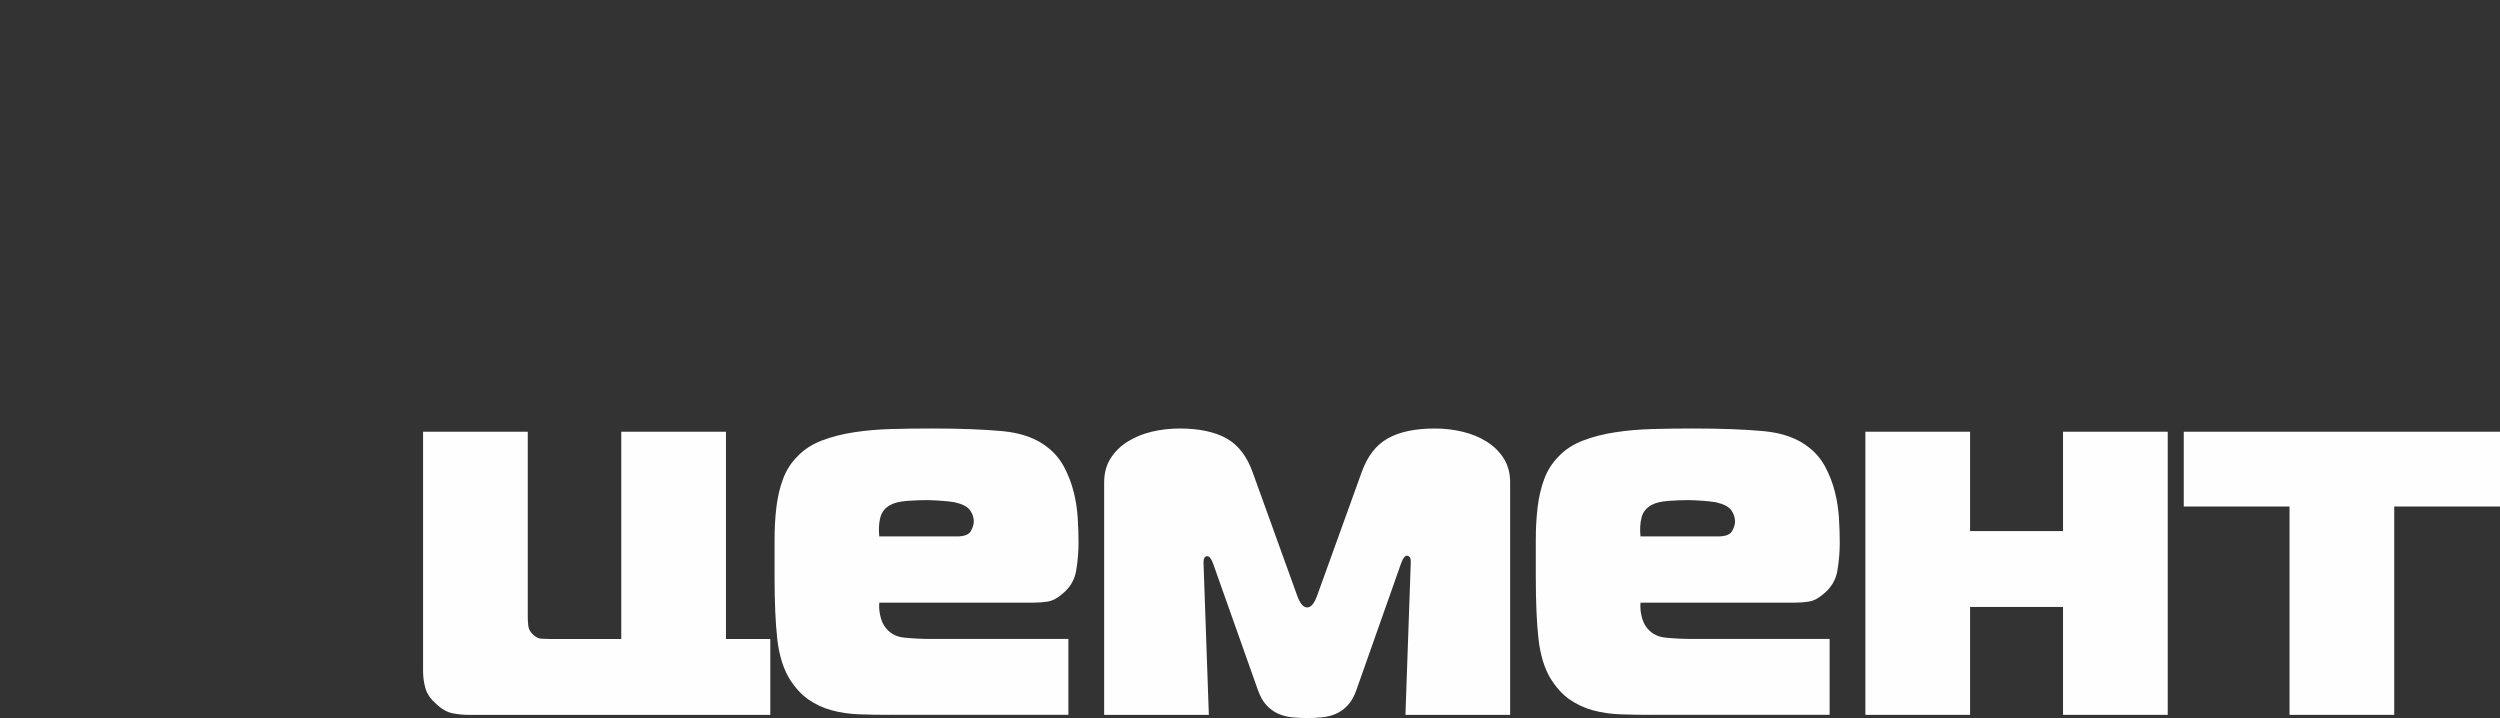 <?xml version="1.0" encoding="UTF-8"?>
<!DOCTYPE svg PUBLIC "-//W3C//DTD SVG 1.1//EN" "http://www.w3.org/Graphics/SVG/1.1/DTD/svg11.dtd">
<!-- Creator: CorelDRAW 2020 (64-Bit) -->
<svg xmlns="http://www.w3.org/2000/svg" xml:space="preserve" width="47.273mm" height="13.578mm" version="1.1" style="shape-rendering:geometricPrecision; text-rendering:geometricPrecision; image-rendering:optimizeQuality; fill-rule:evenodd; clip-rule:evenodd"
viewBox="0 0 2228.11 639.96"
 xmlns:xlink="http://www.w3.org/1999/xlink"
 xmlns:xodm="http://www.corel.com/coreldraw/odm/2003">
 <rect x="0" y="0" width="2228.11" height="639.96" fill="#333333" stroke="none"/>
 <defs>
  <style type="text/css">
   <![CDATA[
    .fil0 {fill:#FEFEFE;fill-rule:nonzero}
   ]]>
  </style>
 </defs>
 <g id="Слой_x0020_1">
  <g id="_2248559435952">
   <g>
    <path class="fil0" d="M852.67 478.09c6.66,0 10.87,-1.59 12.61,-4.76 1.75,-3.18 2.62,-6.03 2.62,-8.57 0,-3.49 -1.11,-6.82 -3.33,-10 -2.22,-3.17 -6.82,-5.55 -13.81,-7.14 -3.81,-0.64 -8.25,-1.11 -13.33,-1.43 -5.08,-0.32 -8.88,-0.48 -11.43,-0.48 -5.4,0 -11.27,0.24 -17.61,0.71 -6.35,0.48 -11.27,1.67 -14.76,3.57 -4.76,2.54 -7.77,6.27 -9.04,11.19 -1.27,4.92 -1.59,10.55 -0.95,16.9l69.04 0zm-59.99 159.01c-9.52,0 -18.57,-0.16 -27.13,-0.48 -8.57,-0.32 -16.67,-1.51 -24.28,-3.57 -7.62,-2.06 -14.6,-5.32 -20.95,-9.76 -6.35,-4.44 -12.06,-10.79 -17.14,-19.05 -5.39,-9.21 -8.88,-20.87 -10.47,-34.99 -1.58,-14.13 -2.38,-32.61 -2.38,-55.47 0,-11.43 0,-22.37 0,-32.85 0,-10.48 0.56,-20.23 1.67,-29.28 1.11,-9.05 3.09,-17.38 5.95,-24.99 2.86,-7.62 7.14,-14.29 12.86,-20 5.71,-6.03 12.93,-10.71 21.66,-14.05 8.72,-3.33 18.33,-5.79 28.8,-7.38 10.47,-1.59 21.5,-2.54 33.09,-2.86 11.59,-0.32 23.41,-0.48 35.47,-0.48 25.71,0 46.97,0.79 63.79,2.38 16.82,1.58 30.31,6.5 40.47,14.76 6.03,4.76 10.87,10.63 14.52,17.61 3.65,6.99 6.43,14.29 8.33,21.9 1.9,7.62 3.09,15.31 3.57,23.09 0.48,7.78 0.72,15.15 0.72,22.14 0,8.25 -0.72,16.58 -2.14,24.99 -1.43,8.41 -5.79,15.47 -13.09,21.19 -4.13,3.49 -8.17,5.55 -12.14,6.19 -3.97,0.64 -8.17,0.95 -12.62,0.95l-137.59 0c-0.32,3.49 -0.08,7.14 0.72,10.95 0.79,3.81 1.98,6.99 3.57,9.52 4.13,6.35 10.08,9.92 17.85,10.71 7.78,0.79 15.79,1.19 24.04,1.19l122.36 0 0 67.6 -159.49 0z"/>
    <path class="fil0" d="M1208.79 615.2c-1.9,5.39 -4.36,9.76 -7.38,13.09 -3.01,3.33 -6.42,5.87 -10.23,7.62 -3.81,1.75 -7.94,2.86 -12.38,3.34 -4.44,0.48 -9.04,0.71 -13.81,0.71 -4.76,0 -9.36,-0.24 -13.81,-0.71 -4.44,-0.48 -8.57,-1.59 -12.38,-3.34 -3.81,-1.74 -7.22,-4.28 -10.24,-7.62 -3.02,-3.33 -5.48,-7.7 -7.38,-13.09l-39.99 -112.84c-1.58,-4.44 -3.33,-6.66 -5.24,-6.66 -2.22,0 -3.33,1.9 -3.33,5.71l4.76 135.69 -93.31 0 0 -207.1c0,-8.25 1.9,-15.39 5.71,-21.43 3.81,-6.03 8.89,-11.03 15.24,-15 6.35,-3.96 13.49,-6.9 21.42,-8.8 7.94,-1.9 16.19,-2.86 24.76,-2.86 17.45,0 31.42,2.94 41.9,8.8 10.47,5.87 18.25,15.95 23.33,30.23l39.52 109.5c2.54,7.3 5.55,10.95 9.04,10.95 3.49,0 6.51,-3.65 9.04,-10.95l39.52 -109.5c5.08,-14.28 12.85,-24.36 23.33,-30.23 10.47,-5.87 24.44,-8.8 41.89,-8.8 8.57,0 16.83,0.95 24.76,2.86 7.94,1.9 15.08,4.84 21.42,8.8 6.35,3.97 11.43,8.97 15.24,15 3.81,6.03 5.71,13.17 5.71,21.43l0 207.1 -93.31 0 4.76 -136.16c0,-2.54 -0.4,-4.12 -1.19,-4.76 -0.8,-0.64 -1.51,-0.95 -2.14,-0.95 -1.9,0 -3.65,2.22 -5.24,6.66l-39.99 113.31z"/>
    <path class="fil0" d="M1531.11 478.09c6.66,0 10.87,-1.59 12.61,-4.76 1.75,-3.18 2.62,-6.03 2.62,-8.57 0,-3.49 -1.11,-6.82 -3.33,-10 -2.22,-3.17 -6.82,-5.55 -13.81,-7.14 -3.81,-0.64 -8.25,-1.11 -13.33,-1.43 -5.08,-0.32 -8.88,-0.48 -11.43,-0.48 -5.4,0 -11.27,0.24 -17.61,0.71 -6.35,0.48 -11.27,1.67 -14.76,3.57 -4.76,2.54 -7.77,6.27 -9.04,11.19 -1.27,4.92 -1.59,10.55 -0.95,16.9l69.04 0zm-59.99 159.01c-9.52,0 -18.57,-0.16 -27.13,-0.48 -8.57,-0.32 -16.67,-1.51 -24.28,-3.57 -7.62,-2.06 -14.6,-5.32 -20.95,-9.76 -6.35,-4.44 -12.06,-10.79 -17.14,-19.05 -5.39,-9.21 -8.88,-20.87 -10.47,-34.99 -1.58,-14.13 -2.38,-32.61 -2.38,-55.47 0,-11.43 0,-22.37 0,-32.85 0,-10.48 0.56,-20.23 1.67,-29.28 1.11,-9.05 3.09,-17.38 5.95,-24.99 2.86,-7.62 7.14,-14.29 12.86,-20 5.71,-6.03 12.93,-10.71 21.66,-14.05 8.72,-3.33 18.33,-5.79 28.8,-7.38 10.47,-1.59 21.5,-2.54 33.09,-2.86 11.59,-0.32 23.41,-0.48 35.47,-0.48 25.71,0 46.97,0.79 63.79,2.38 16.82,1.58 30.31,6.5 40.47,14.76 6.03,4.76 10.87,10.63 14.52,17.61 3.65,6.99 6.43,14.29 8.33,21.9 1.9,7.62 3.09,15.31 3.57,23.09 0.48,7.78 0.72,15.15 0.72,22.14 0,8.25 -0.72,16.58 -2.14,24.99 -1.43,8.41 -5.79,15.47 -13.09,21.19 -4.13,3.49 -8.17,5.55 -12.14,6.19 -3.97,0.64 -8.17,0.95 -12.62,0.95l-137.59 0c-0.32,3.49 -0.08,7.14 0.72,10.95 0.79,3.81 1.98,6.99 3.57,9.52 4.13,6.35 10.08,9.92 17.85,10.71 7.78,0.79 15.79,1.19 24.04,1.19l122.36 0 0 67.6 -159.49 0z"/>
    <polygon class="fil0" points="1838.66,637.1 1838.66,540.93 1755.82,540.93 1755.82,637.1 1662.51,637.1 1662.51,384.77 1755.82,384.77 1755.82,473.33 1838.66,473.33 1838.66,384.77 1931.97,384.77 1931.97,637.1 "/>
    <polygon class="fil0" points="2040.53,637.1 2040.53,451.42 1946.26,451.42 1946.26,384.77 2228.11,384.77 2228.11,451.42 2133.84,451.42 2133.84,637.1 "/>
    <path class="fil0" d="M417.05 637.1c-4.44,0 -9.04,-0.48 -13.81,-1.43 -4.76,-0.95 -9.52,-3.65 -14.28,-8.09 -5.08,-4.44 -8.33,-9.12 -9.76,-14.05 -1.43,-4.92 -2.14,-10.08 -2.14,-15.47l0 -213.29 93.31 0 0 165.2c0,2.54 0.16,5.16 0.48,7.86 0.32,2.7 1.59,5.16 3.81,7.38 2.54,2.54 5.16,3.89 7.86,4.05 2.7,0.16 5.32,0.24 7.86,0.24l63.32 0 0 -184.72 93.31 0 0 184.72 39.51 0 0 67.6 -269.47 0z"/>
   </g>
  </g>
 </g>
</svg>
